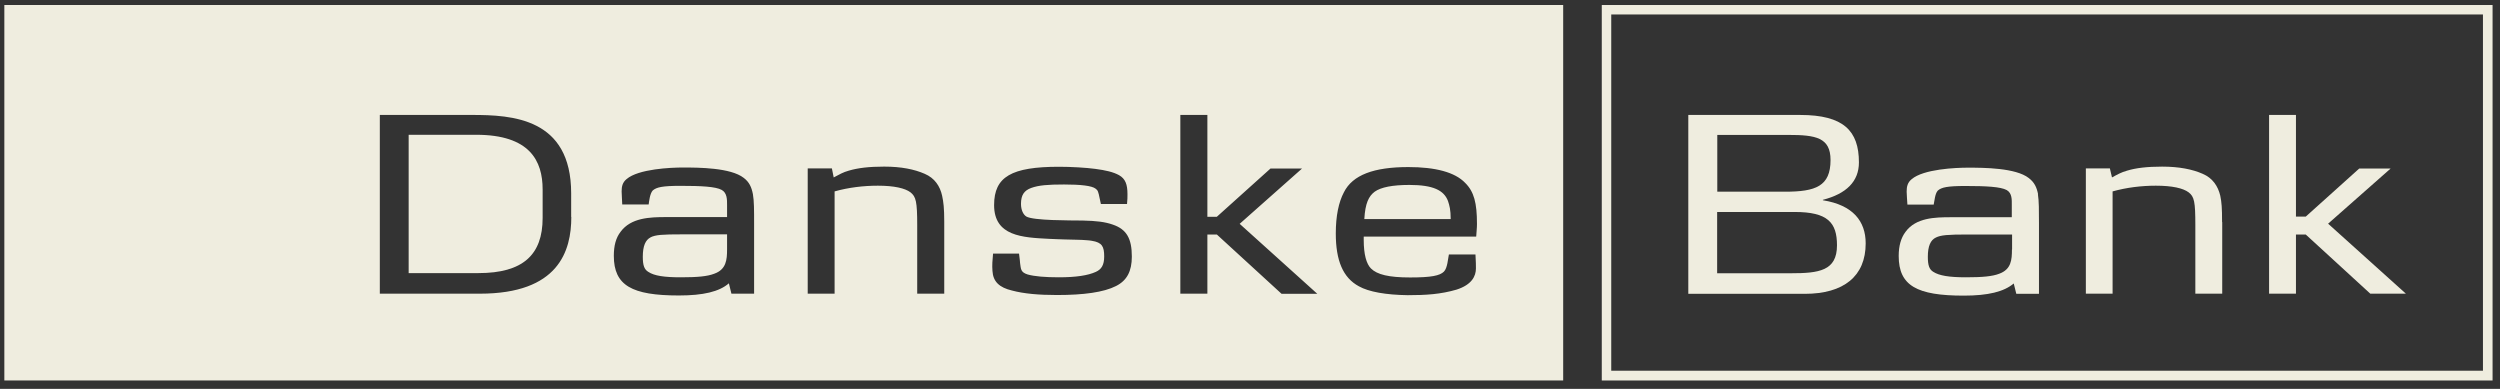 <svg width="225" height="35" viewBox="0 0 225 35" fill="none" xmlns="http://www.w3.org/2000/svg">
<rect x="0" y="0" width="225" height="35" fill="#333333" stroke="none"/>
<path d="M145.012 1.302H223.466V33.365H145.012V1.302ZM144.16 34.244H224.331V0.451H144.16V34.244Z" fill="#EFEDDF"/>
<path d="M48.837 17.064V19.618C48.837 22.944 47.052 24.579 43.065 24.579H36.779V12.13H42.862C47.688 12.13 48.837 14.482 48.837 17.05" fill="#EFEDDF"/>
<path d="M61.435 21.105C59.61 21.105 59.015 21.146 58.555 21.375C58.096 21.605 57.852 22.146 57.852 23.119C57.852 23.89 57.988 24.255 58.353 24.471C58.88 24.822 59.772 24.957 61.272 24.957C62.773 24.957 63.665 24.876 64.287 24.633C65.355 24.255 65.436 23.39 65.436 22.457V21.105H61.421H61.435ZM61.435 21.105C59.61 21.105 59.015 21.146 58.555 21.375C58.096 21.605 57.852 22.146 57.852 23.119C57.852 23.89 57.988 24.255 58.353 24.471C58.88 24.822 59.772 24.957 61.272 24.957C62.773 24.957 63.665 24.876 64.287 24.633C65.355 24.255 65.436 23.39 65.436 22.457V21.105H61.421H61.435ZM61.435 21.105C59.61 21.105 59.015 21.146 58.555 21.375C58.096 21.605 57.852 22.146 57.852 23.119C57.852 23.89 57.988 24.255 58.353 24.471C58.88 24.822 59.772 24.957 61.272 24.957C62.773 24.957 63.665 24.876 64.287 24.633C65.355 24.255 65.436 23.39 65.436 22.457V21.105H61.421H61.435ZM61.435 21.105C59.61 21.105 59.015 21.146 58.555 21.375C58.096 21.605 57.852 22.146 57.852 23.119C57.852 23.89 57.988 24.255 58.353 24.471C58.88 24.822 59.772 24.957 61.272 24.957C62.773 24.957 63.665 24.876 64.287 24.633C65.355 24.255 65.436 23.39 65.436 22.457V21.105H61.421H61.435ZM58.555 21.362C58.096 21.592 57.852 22.132 57.852 23.106C57.852 23.876 57.988 24.241 58.353 24.457C58.88 24.809 59.772 24.944 61.272 24.944C62.773 24.944 63.665 24.863 64.287 24.619C65.355 24.241 65.436 23.376 65.436 22.443V21.091H61.421C59.596 21.091 59.002 21.132 58.542 21.362M126.845 16.644C125.331 16.644 124.29 16.847 123.722 17.253C123.181 17.658 122.871 18.294 122.789 19.713H130.562C130.562 18.875 130.454 18.496 130.319 18.091C129.954 17.117 128.967 16.644 126.845 16.644ZM132.846 21.294H122.735V21.592C122.735 22.903 122.979 23.754 123.384 24.16C123.938 24.714 124.993 24.971 126.912 24.971C128.832 24.971 129.589 24.809 129.954 24.444C130.278 24.119 130.319 23.254 130.4 22.903H132.792C132.833 23.457 132.833 23.998 132.833 24.16C132.833 24.836 132.481 25.62 131.089 26.066C129.656 26.485 128.331 26.566 126.696 26.566C124.736 26.539 123.195 26.269 122.303 25.768C120.87 24.998 120.221 23.457 120.221 21.01C120.221 19.442 120.478 18.199 120.951 17.307C121.735 15.739 123.655 15.036 126.75 15.036C129.183 15.036 130.94 15.495 131.86 16.455C132.671 17.253 132.927 18.28 132.927 20.145C132.927 20.591 132.887 20.727 132.86 21.281M115.328 26.431L109.515 21.105H108.664V26.431H106.231V10.345H108.664V19.51H109.515L114.341 15.171H117.18L111.57 20.145L118.558 26.444H115.341L115.328 26.431ZM100.445 25.741C99.337 26.309 97.512 26.552 95.133 26.552C93.484 26.552 92.132 26.431 91.078 26.147C89.942 25.877 89.375 25.349 89.321 24.376C89.28 23.863 89.321 23.43 89.375 22.822H91.713C91.794 23.39 91.794 23.565 91.808 23.687C91.889 24.214 91.848 24.498 92.484 24.701C93.092 24.876 94.065 24.957 95.295 24.957C96.836 24.957 97.904 24.795 98.621 24.471C99.134 24.241 99.377 23.849 99.377 23.079C99.377 22.186 99.188 21.822 98.269 21.673C97.985 21.619 97.701 21.619 97.391 21.592C97.228 21.578 96.701 21.578 95.85 21.551C95.444 21.551 94.971 21.511 94.43 21.497C92.024 21.375 89.469 21.267 89.469 18.456C89.469 15.901 91.037 15.009 95.322 15.009C96.417 15.009 97.755 15.09 98.567 15.198C99.499 15.32 100.202 15.482 100.716 15.766C101.283 16.09 101.473 16.59 101.473 17.482C101.473 17.726 101.473 17.969 101.432 18.361H99.08L98.972 17.861C98.85 17.253 98.81 17.131 98.607 16.982C98.269 16.712 97.228 16.604 95.768 16.604C94.308 16.604 93.484 16.671 92.808 16.915C92.186 17.145 91.889 17.537 91.889 18.348C91.889 18.902 92.092 19.307 92.362 19.483C92.984 19.861 96.309 19.834 97.445 19.848C98.661 19.875 99.459 19.97 100.148 20.213C101.378 20.632 101.865 21.443 101.865 23.092C101.865 24.403 101.432 25.241 100.445 25.741ZM84.968 26.431H82.549V20.267C82.549 18.145 82.44 17.699 81.94 17.307C81.454 16.942 80.48 16.712 79.007 16.712C77.709 16.712 76.371 16.874 75.114 17.226V26.431H72.694V15.158H74.871L75.033 15.969C75.52 15.712 75.885 15.495 76.385 15.36C77.196 15.117 78.21 14.995 79.575 14.995C81.116 14.995 82.305 15.239 83.224 15.644C84.117 16.023 84.603 16.753 84.792 17.618C84.914 18.199 84.982 18.712 84.982 19.983V26.431H84.968ZM67.869 26.431H65.828L65.598 25.498C64.733 26.255 63.286 26.593 61.097 26.593C56.879 26.593 55.244 25.701 55.244 23.024C55.244 22.105 55.433 21.402 55.852 20.862C56.785 19.591 58.488 19.537 59.961 19.537H65.436V18.442C65.436 17.983 65.449 17.361 64.949 17.09C64.408 16.793 63.111 16.726 61.245 16.726C59.623 16.726 59.083 16.847 58.745 17.145C58.488 17.428 58.42 18.118 58.38 18.402H56.001C55.987 17.901 55.947 17.509 55.947 17.226C55.947 16.779 56.028 16.415 56.393 16.117C57.461 15.198 60.394 15.076 61.462 15.076C62.881 15.076 65.76 15.09 66.936 16.009C67.436 16.387 67.639 16.847 67.761 17.469C67.869 18.077 67.869 18.902 67.869 20.105V26.431ZM51.418 19.523C51.418 22.605 50.269 26.431 43.186 26.431H34.184V10.345H42.47C46.066 10.345 51.405 10.602 51.405 17.401V19.523H51.418ZM0.391 34.244H140.686V0.451H0.391V34.244ZM61.435 21.105C59.61 21.105 59.015 21.146 58.555 21.375C58.096 21.605 57.852 22.146 57.852 23.119C57.852 23.89 57.988 24.255 58.353 24.471C58.88 24.822 59.772 24.957 61.272 24.957C62.773 24.957 63.665 24.876 64.287 24.633C65.355 24.255 65.436 23.39 65.436 22.457V21.105H61.421H61.435ZM61.435 21.105C59.61 21.105 59.015 21.146 58.555 21.375C58.096 21.605 57.852 22.146 57.852 23.119C57.852 23.89 57.988 24.255 58.353 24.471C58.88 24.822 59.772 24.957 61.272 24.957C62.773 24.957 63.665 24.876 64.287 24.633C65.355 24.255 65.436 23.39 65.436 22.457V21.105H61.421H61.435ZM61.435 21.105C59.61 21.105 59.015 21.146 58.555 21.375C58.096 21.605 57.852 22.146 57.852 23.119C57.852 23.89 57.988 24.255 58.353 24.471C58.88 24.822 59.772 24.957 61.272 24.957C62.773 24.957 63.665 24.876 64.287 24.633C65.355 24.255 65.436 23.39 65.436 22.457V21.105H61.421H61.435ZM61.435 21.105C59.61 21.105 59.015 21.146 58.555 21.375C58.096 21.605 57.852 22.146 57.852 23.119C57.852 23.89 57.988 24.255 58.353 24.471C58.88 24.822 59.772 24.957 61.272 24.957C62.773 24.957 63.665 24.876 64.287 24.633C65.355 24.255 65.436 23.39 65.436 22.457V21.105H61.421H61.435Z" fill="#EFEDDF"/>
<path d="M161.193 24.593H154.543V19.078H161.517C164.491 19.078 165.329 20.024 165.329 22.079C165.329 24.377 163.707 24.593 161.193 24.593ZM154.543 12.143H160.95C163.41 12.143 164.748 12.373 164.748 14.401C164.748 16.766 163.41 17.253 160.652 17.253H154.556V12.143H154.543ZM164.059 18.023V17.983C166.167 17.442 167.303 16.334 167.303 14.617C167.303 11.778 165.924 10.346 162.018 10.346H151.947V26.445H162.423C165.951 26.445 167.911 24.85 167.911 21.903C167.911 19.916 166.776 18.456 164.059 18.023Z" fill="#EFEDDF"/>
<path d="M181.075 22.457C181.075 23.389 181.007 24.241 179.939 24.633C179.318 24.876 178.425 24.957 176.925 24.957C175.425 24.957 174.532 24.809 174.005 24.471C173.64 24.255 173.505 23.89 173.505 23.119C173.505 22.146 173.748 21.605 174.235 21.375C174.681 21.159 175.262 21.105 177.114 21.105H181.088V22.457H181.075ZM183.427 17.482C183.305 16.861 183.102 16.415 182.589 16.023C181.413 15.103 178.534 15.09 177.114 15.09C176.033 15.09 173.113 15.211 172.045 16.131C171.68 16.428 171.599 16.793 171.599 17.239C171.599 17.523 171.64 17.901 171.667 18.415H174.032C174.1 18.131 174.14 17.442 174.397 17.158C174.722 16.861 175.262 16.739 176.884 16.739C178.75 16.739 180.048 16.806 180.602 17.104C181.102 17.388 181.061 17.996 181.061 18.456V19.55H175.6C174.127 19.55 172.424 19.591 171.491 20.875C171.086 21.416 170.883 22.132 170.883 23.038C170.883 25.714 172.518 26.607 176.736 26.607C178.939 26.607 180.358 26.255 181.237 25.512L181.467 26.444H183.508V20.118C183.508 18.929 183.508 18.091 183.413 17.482" fill="#EFEDDF"/>
<path d="M200 19.983V26.431H197.581V20.267C197.581 18.145 197.486 17.699 196.972 17.307C196.486 16.942 195.513 16.712 194.026 16.712C192.728 16.712 191.39 16.875 190.133 17.226V26.431H187.727V15.158H189.889L190.079 15.969C190.552 15.712 190.903 15.509 191.43 15.361C192.228 15.117 193.242 14.996 194.593 14.996C196.134 14.996 197.324 15.239 198.243 15.644C199.135 16.023 199.622 16.753 199.825 17.618C199.946 18.199 199.987 18.713 199.987 19.983" fill="#EFEDDF"/>
<path d="M216.531 26.431H213.327L207.515 21.105H206.636V26.431H204.217V10.346H206.636V19.497H207.515L212.327 15.171H215.152L209.529 20.132L216.531 26.431Z" fill="#EFEDDF"/>
</svg>
